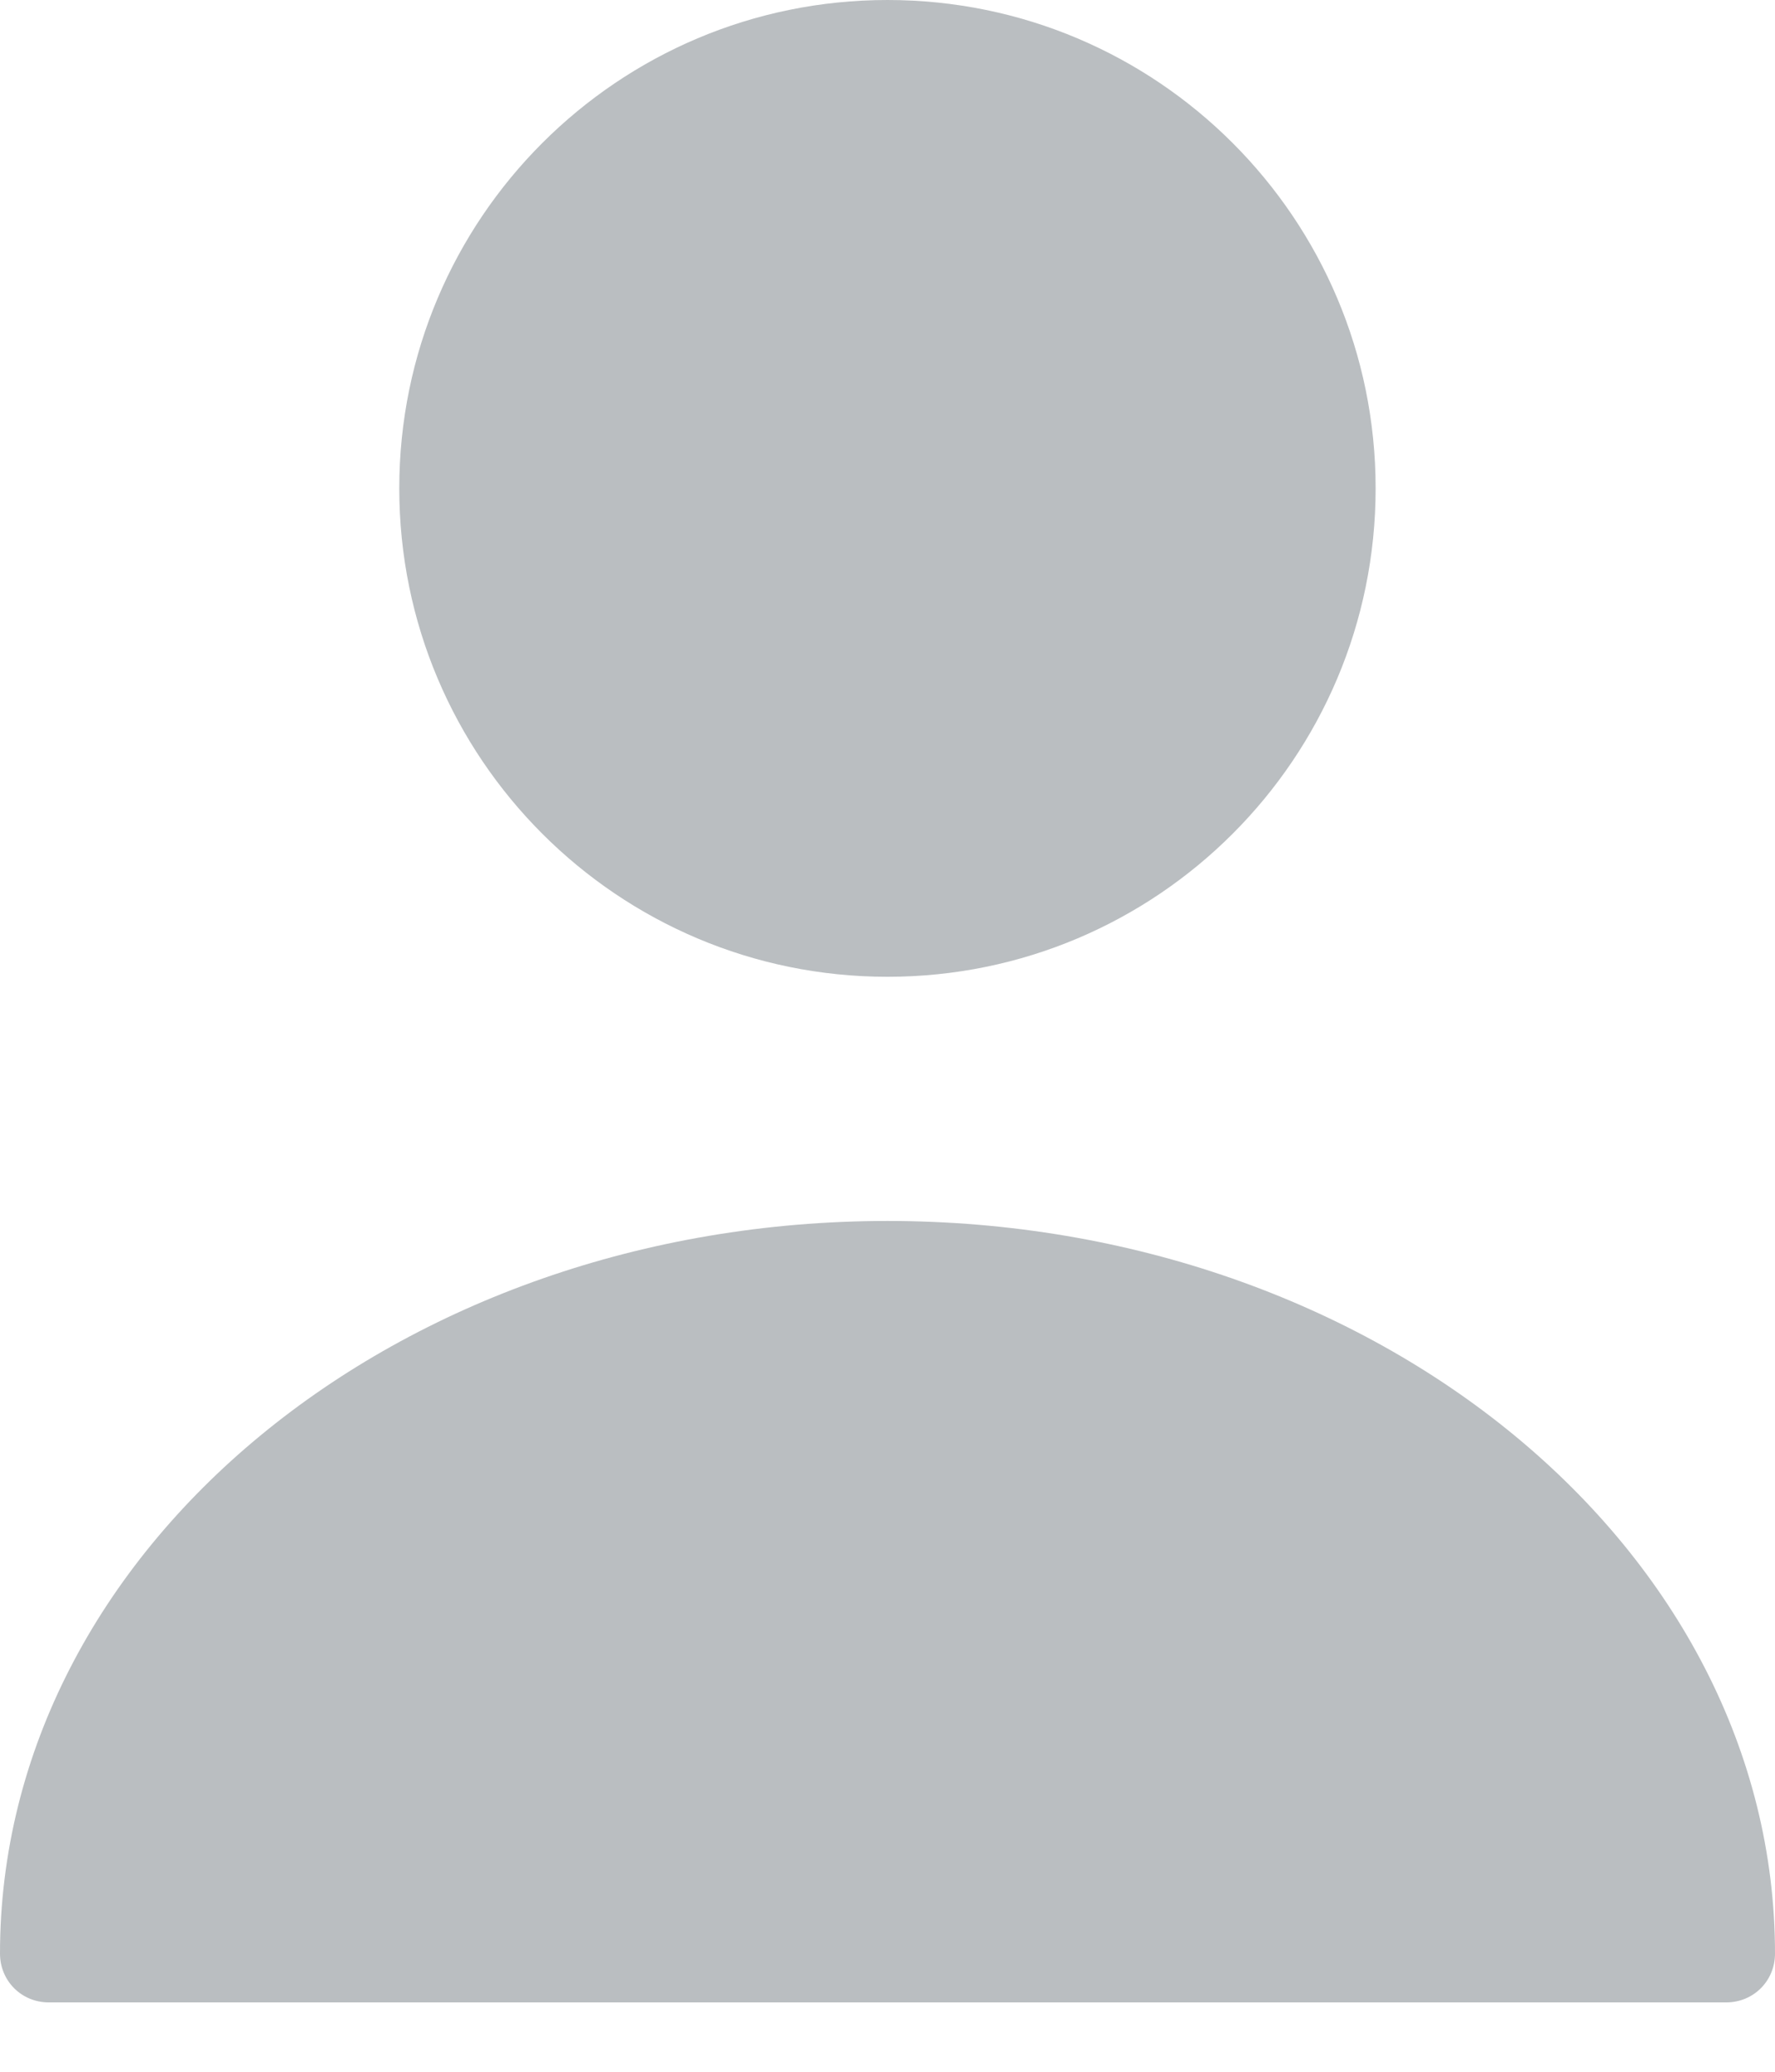 <svg width="18" height="21" viewBox="0 0 18 21" fill="none" xmlns="http://www.w3.org/2000/svg">
<path d="M9 9.901C11.734 9.901 13.95 7.685 13.95 4.95C13.95 2.216 11.734 0 9 0C6.266 0 4.049 2.216 4.049 4.95C4.049 7.685 6.266 9.901 9 9.901Z" fill="#BABEC1"/>
<path d="M9 12.376C4.04 12.376 0 15.703 0 19.802C0 20.079 0.218 20.297 0.495 20.297H17.505C17.782 20.297 18 20.079 18 19.802C18 15.703 13.96 12.376 9 12.376Z" fill="#BABEC1"/>
</svg>
